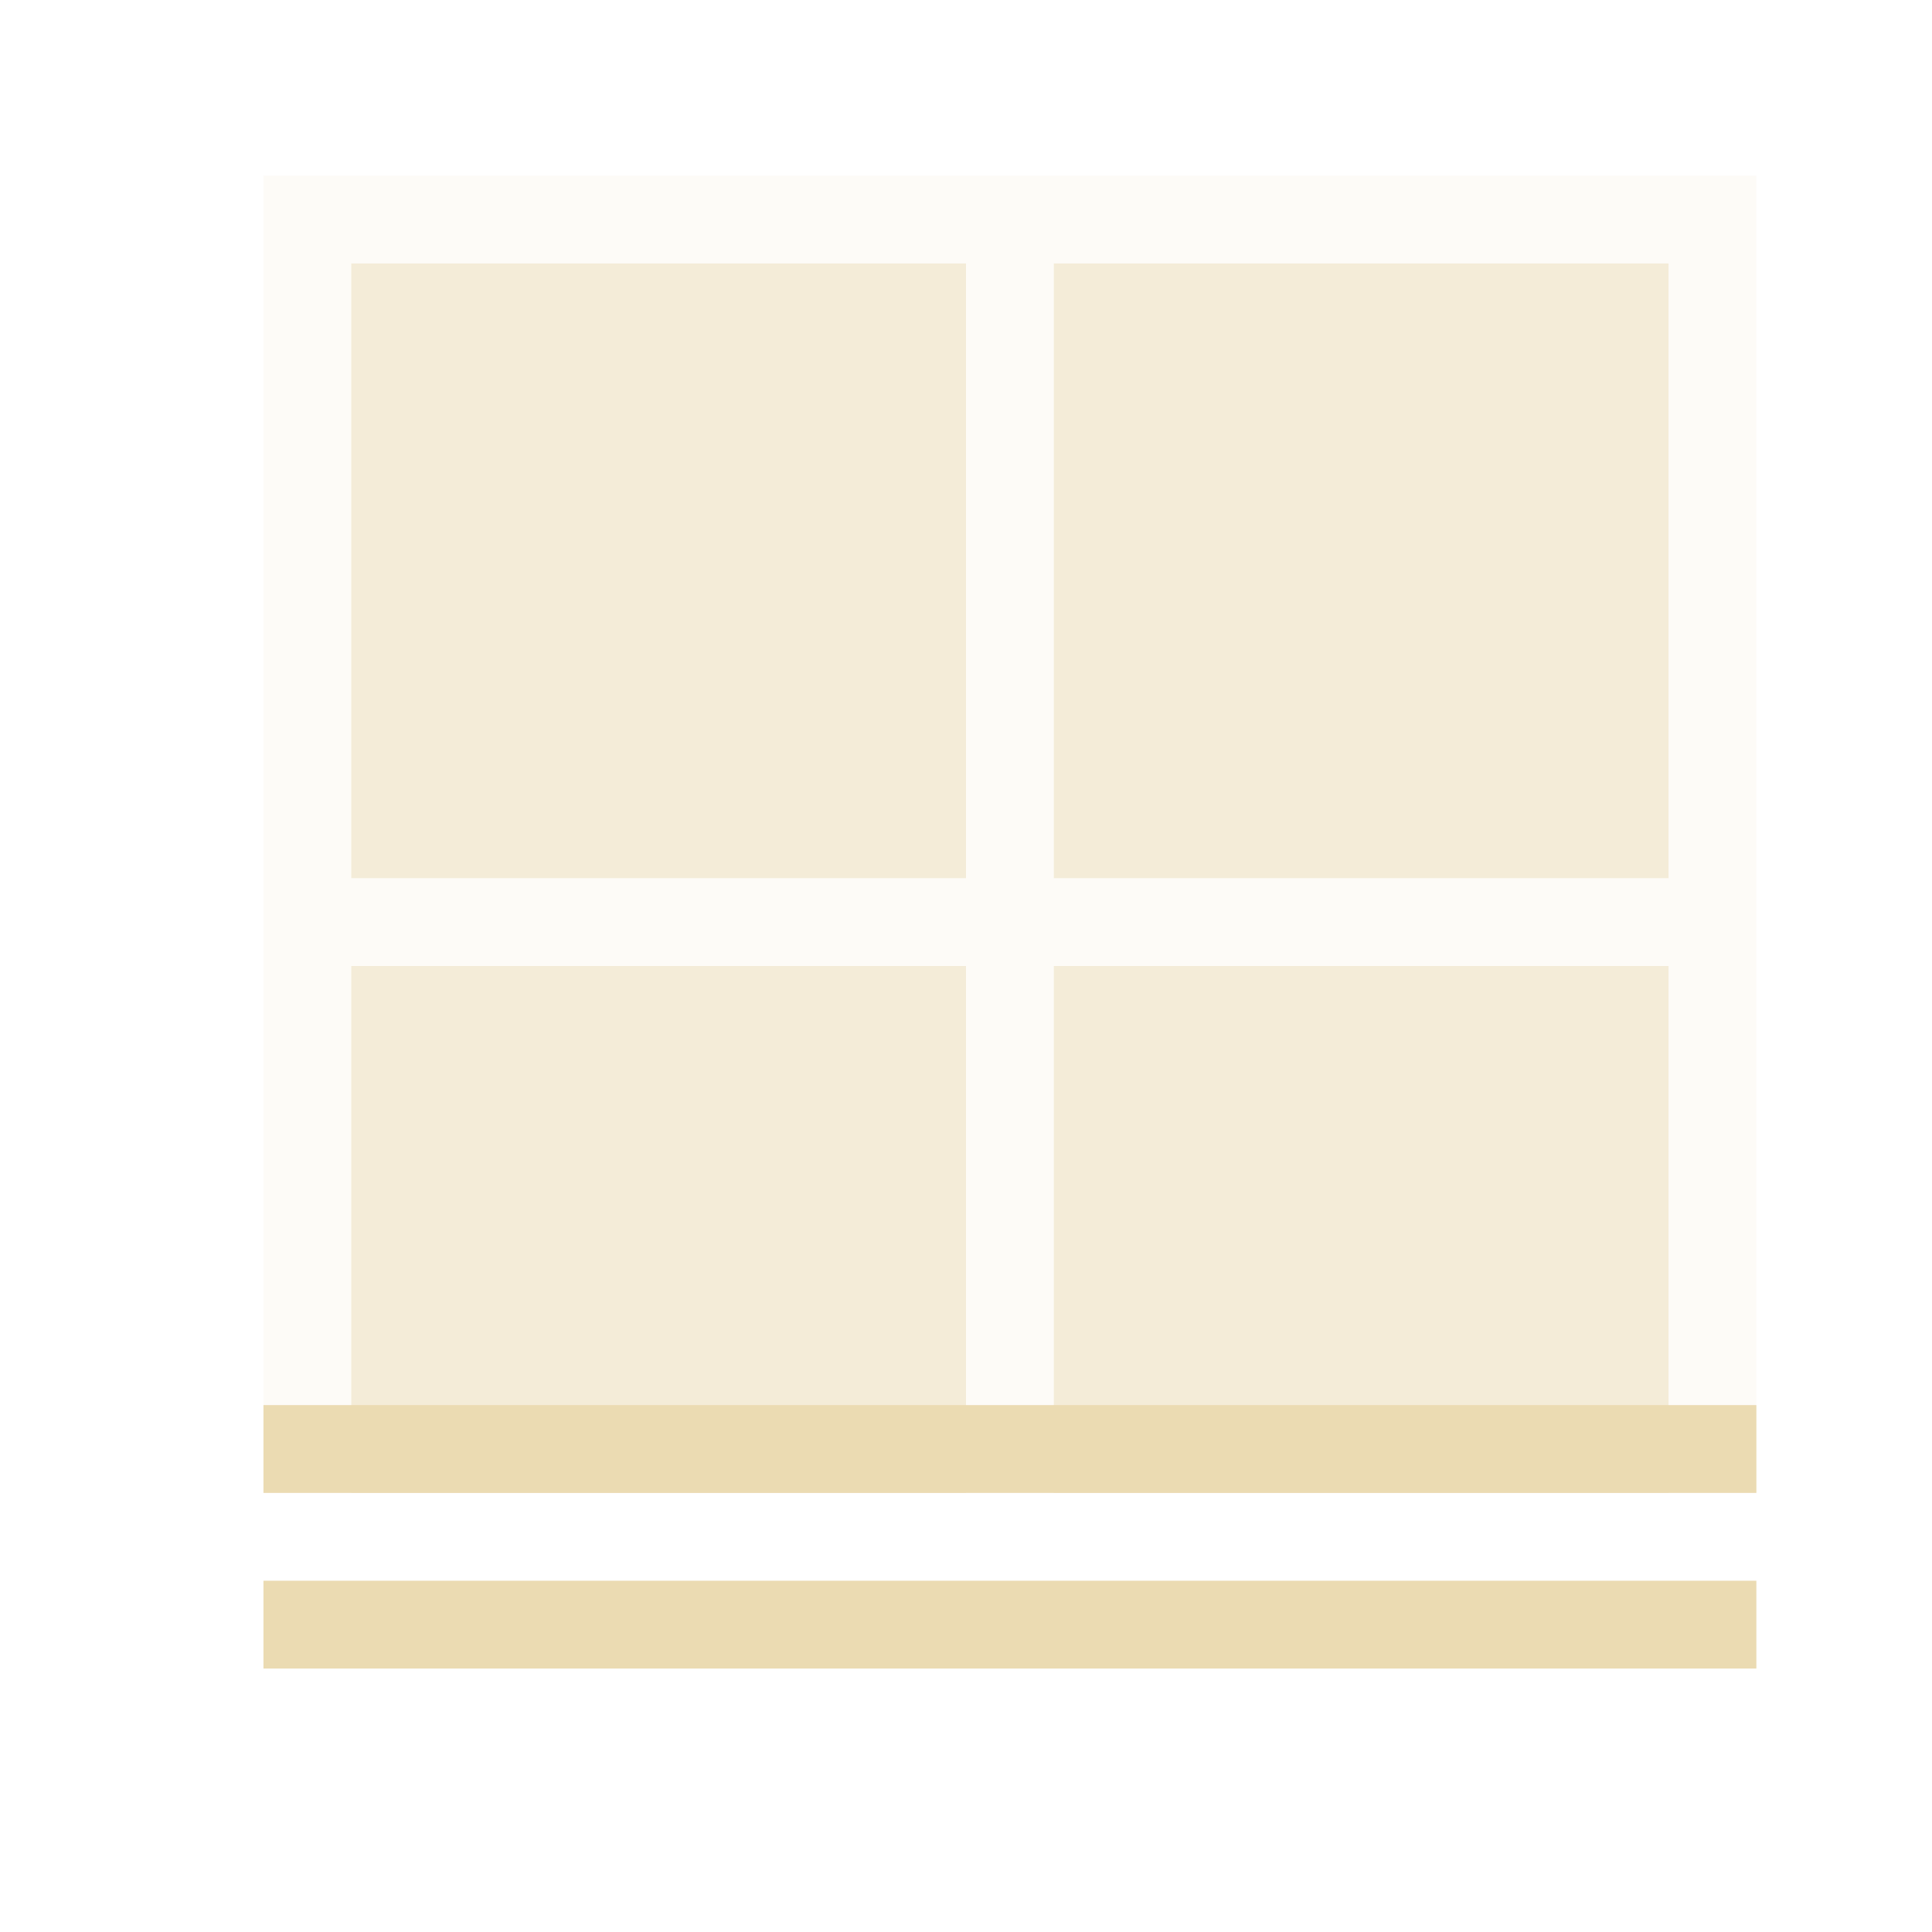 <svg id="svg10" version="1.1" viewBox="0 0 22 22" xmlns="http://www.w3.org/2000/svg">
    <defs id="defs3051">
        <style id="current-color-scheme" type="text/css">
            .ColorScheme-Text {
                color: #ebdbb2;
            }
        </style>
    </defs>
    <g fill="currentColor">
        <path id="path4" class="ColorScheme-Text" fill="currentColor"
            d="m3 2v15h1v-6h7v6h1v-6h7v6h1v-15h-16zm1 1h7v7h-7zm8 0h7v7h-7z" fill-opacity=".1" />
        <path id="path6" class="ColorScheme-Text" fill="currentColor"
            d="m4 3v7h7v-7zm8 0v7h7v-7zm-8 8v6h7v-6zm8 0v6h7v-6z" fill-opacity=".5" />
        <path id="path8" class="ColorScheme-Text" fill="currentColor" d="m3 16v1h17v-1zm0 2v1h17v-1z" />
    </g>
</svg>